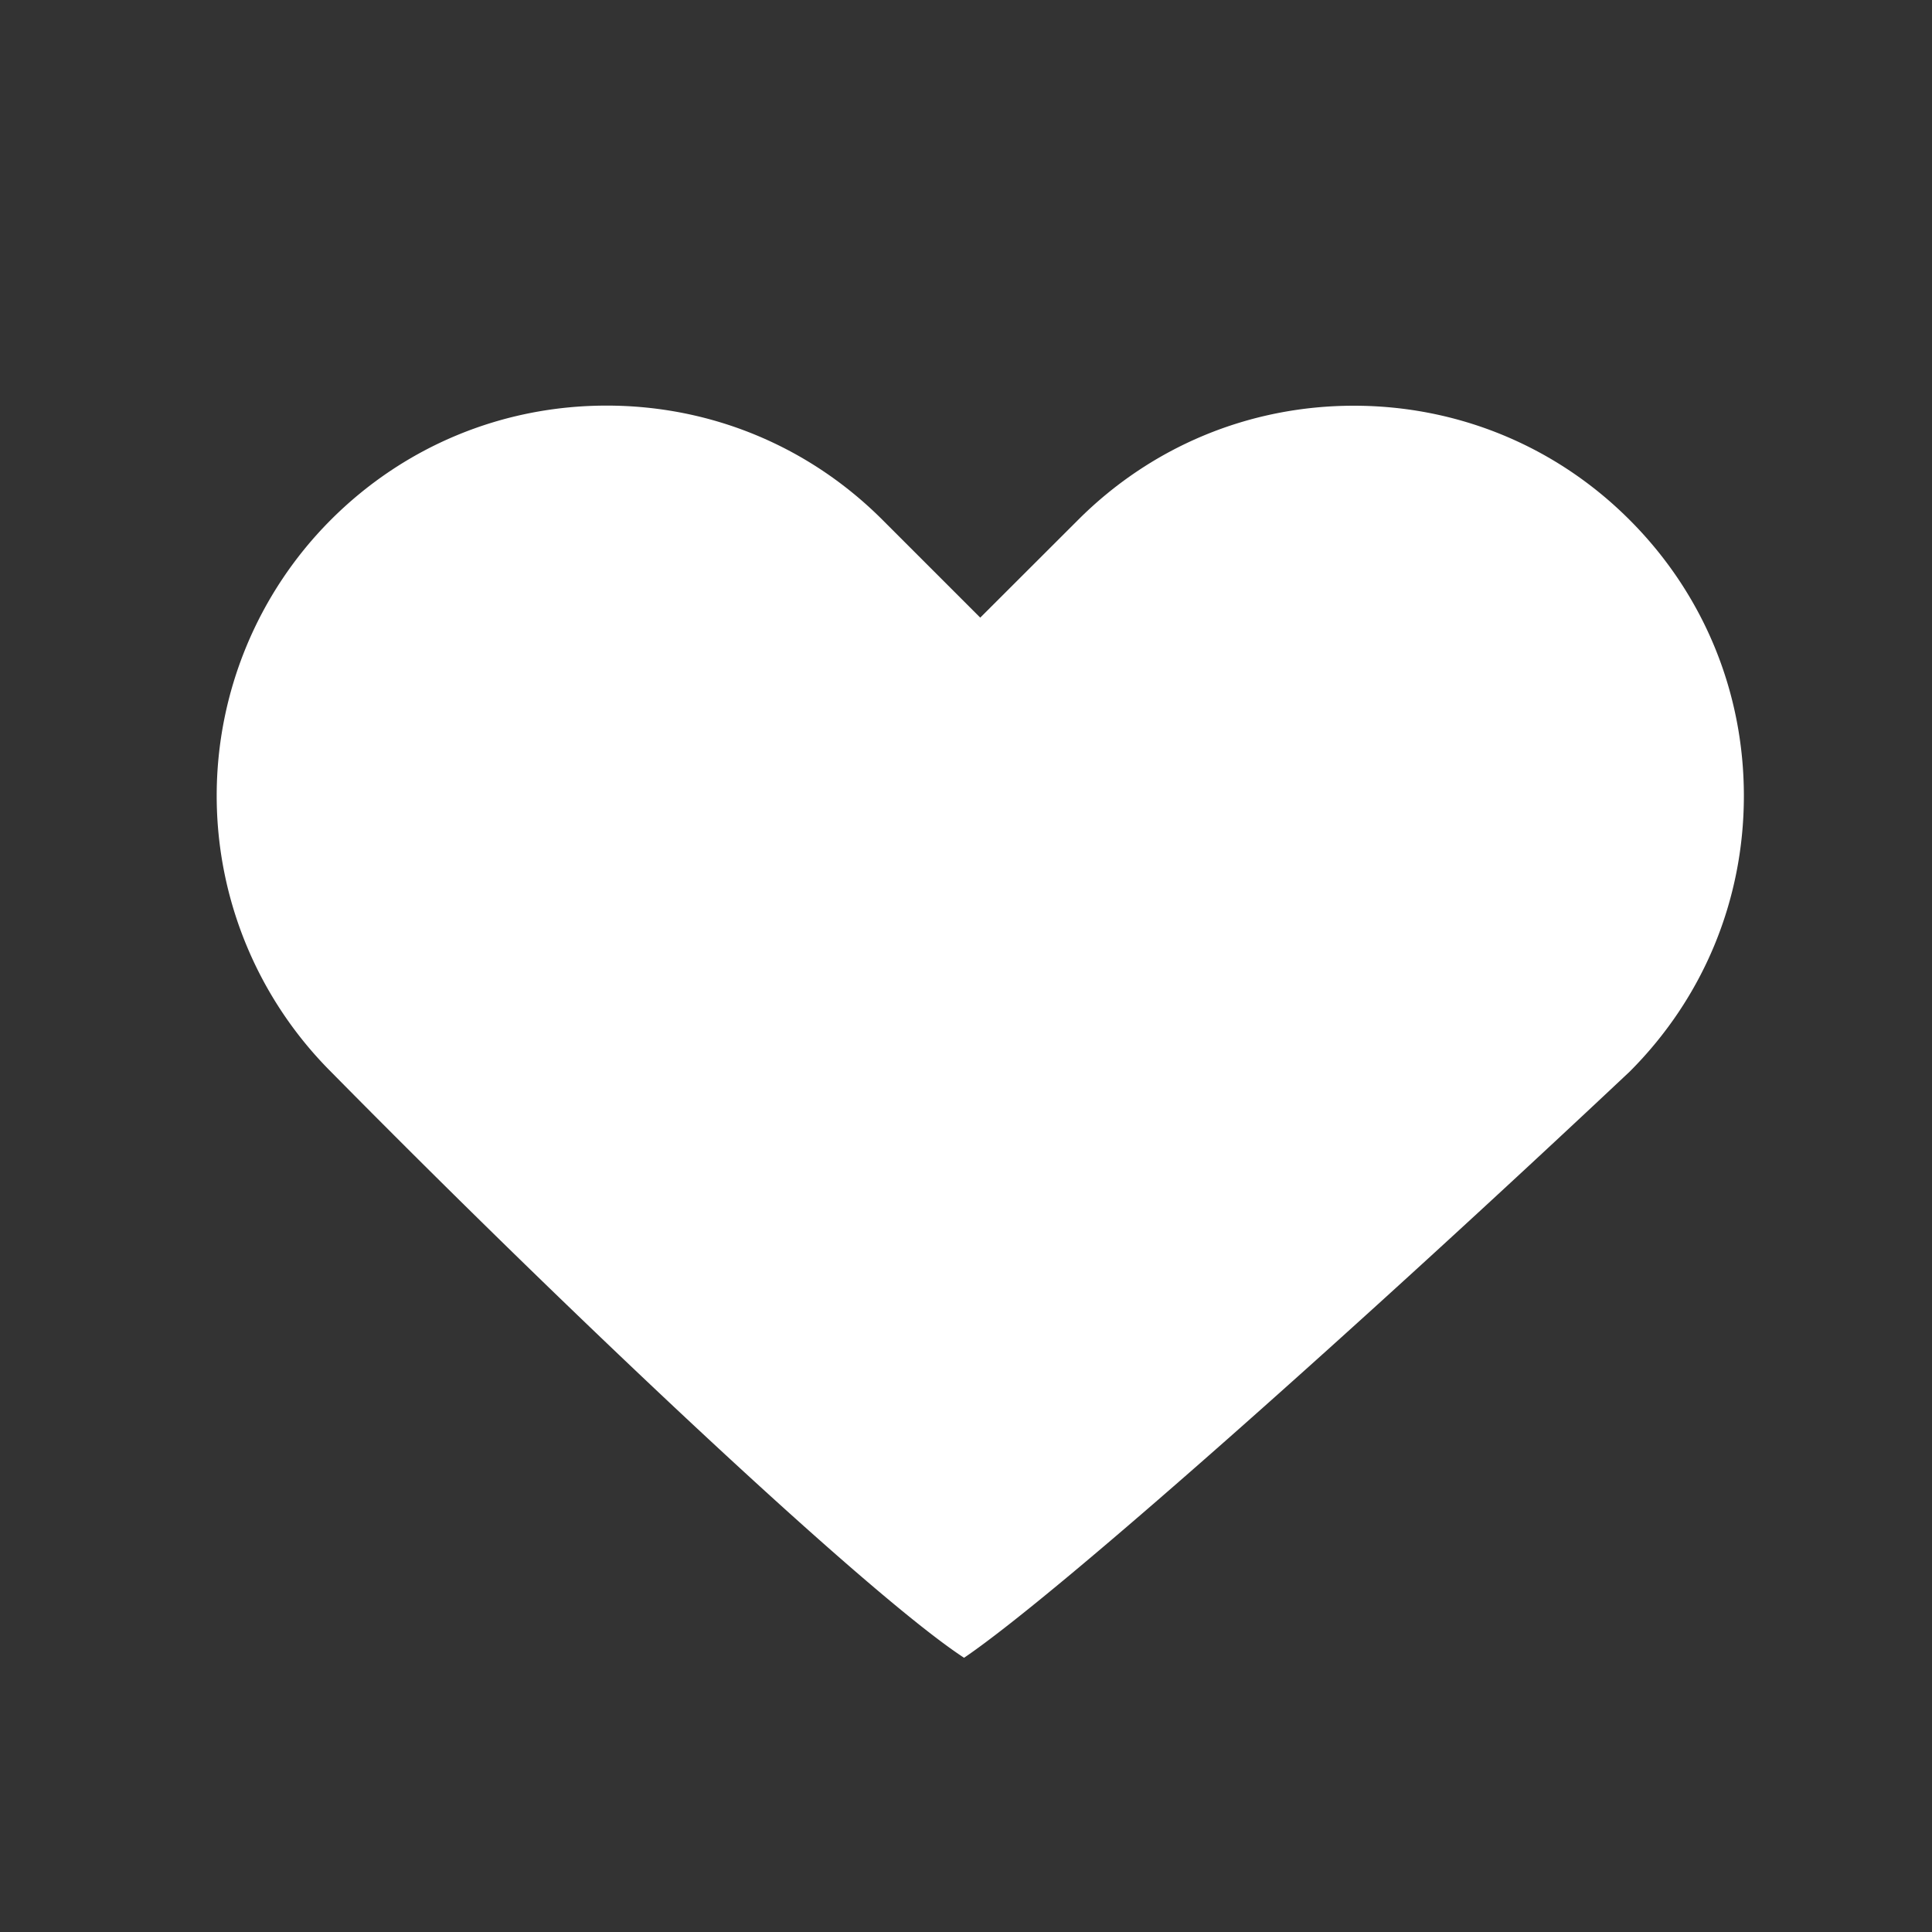 <?xml version="1.0" standalone="no"?><!DOCTYPE svg PUBLIC "-//W3C//DTD SVG 1.1//EN" "http://www.w3.org/Graphics/SVG/1.1/DTD/svg11.dtd"><svg t="1643471964105" class="icon" viewBox="0 0 1024 1024" version="1.1" xmlns="http://www.w3.org/2000/svg" p-id="1525" xmlns:xlink="http://www.w3.org/1999/xlink" width="200" height="200"><rect x="0" y="0" width="1024" height="1024" fill="#333333" stroke="none"/><defs><style type="text/css"></style></defs><path d="M895.36 243.904a251.52 251.52 0 0 0-355.776 0l-20.096 20.096-20.096-20.096A251.52 251.52 0 0 0 143.616 599.68S466.24 926.72 512 928c14.336 0.384 86.4-59.52 164.224-128.192l-0.512-0.64a22.016 22.016 0 0 0-11.968-40.896 21.76 21.76 0 0 0-14.784 5.888l-0.064-0.064 62.336-56.832a22.08 22.08 0 0 0-7.808 16.704 22.4 22.4 0 0 0 22.4 22.464c5.44 0 10.24-2.176 14.208-5.44l0.256 0.32 50.048-45.76-0.448-0.448a22.08 22.08 0 0 0-16.768-36.992 21.952 21.952 0 0 0-14.656 5.824l80.384-73.472 0.512 0.512a22.08 22.08 0 0 0-5.696 14.592 22.4 22.4 0 0 0 22.4 22.464 22.016 22.016 0 0 0 14.272-5.504l0.32 0.384 24.832-23.168a251.776 251.776 0 0 0-0.128-355.84z" fill="" p-id="1526"></path><path d="M510.976 878.656c-51.008-33.344-207.168-180.416-335.488-310.528a206.976 206.976 0 0 1-0.192-292.544c39.04-39.104 91.008-60.608 146.24-60.608s107.136 21.504 146.176 60.544l51.84 51.84 51.84-51.776c39.04-39.04 90.944-60.544 146.176-60.544s107.2 21.504 146.176 60.544c39.04 39.04 60.544 90.944 60.544 146.24s-21.504 107.136-60.544 146.176c-140.096 131.776-301.76 276.032-352.768 310.656z" fill="#ffffff" p-id="1527" data-spm-anchor-id="a313x.7781069.0.i5" class="selected"></path><path d="M308.032 641.984a15.872 15.872 0 0 1-10.112-3.648 757.12 757.12 0 0 1-53.504-48.896 875.968 875.968 0 0 0-25.856-24.64C141.376 495.488 145.344 423.616 145.536 420.544 143.808 318.976 237.376 264.64 241.344 262.4a16 16 0 0 1 15.808 27.84c-0.832 0.448-81.088 47.488-79.744 131.2-0.064 3.648-2.368 61.248 62.528 119.552 8.704 7.808 17.536 16.448 26.816 25.536 15.616 15.36 31.808 31.168 51.328 47.104a15.936 15.936 0 1 1-10.048 28.352zM422.656 751.36a15.872 15.872 0 0 1-11.2-4.544l-61.312-60.032a16 16 0 1 1 22.4-22.912l61.312 60.032a16 16 0 0 1-11.2 27.456z" fill="#FFFFFF" p-id="1528"></path></svg>